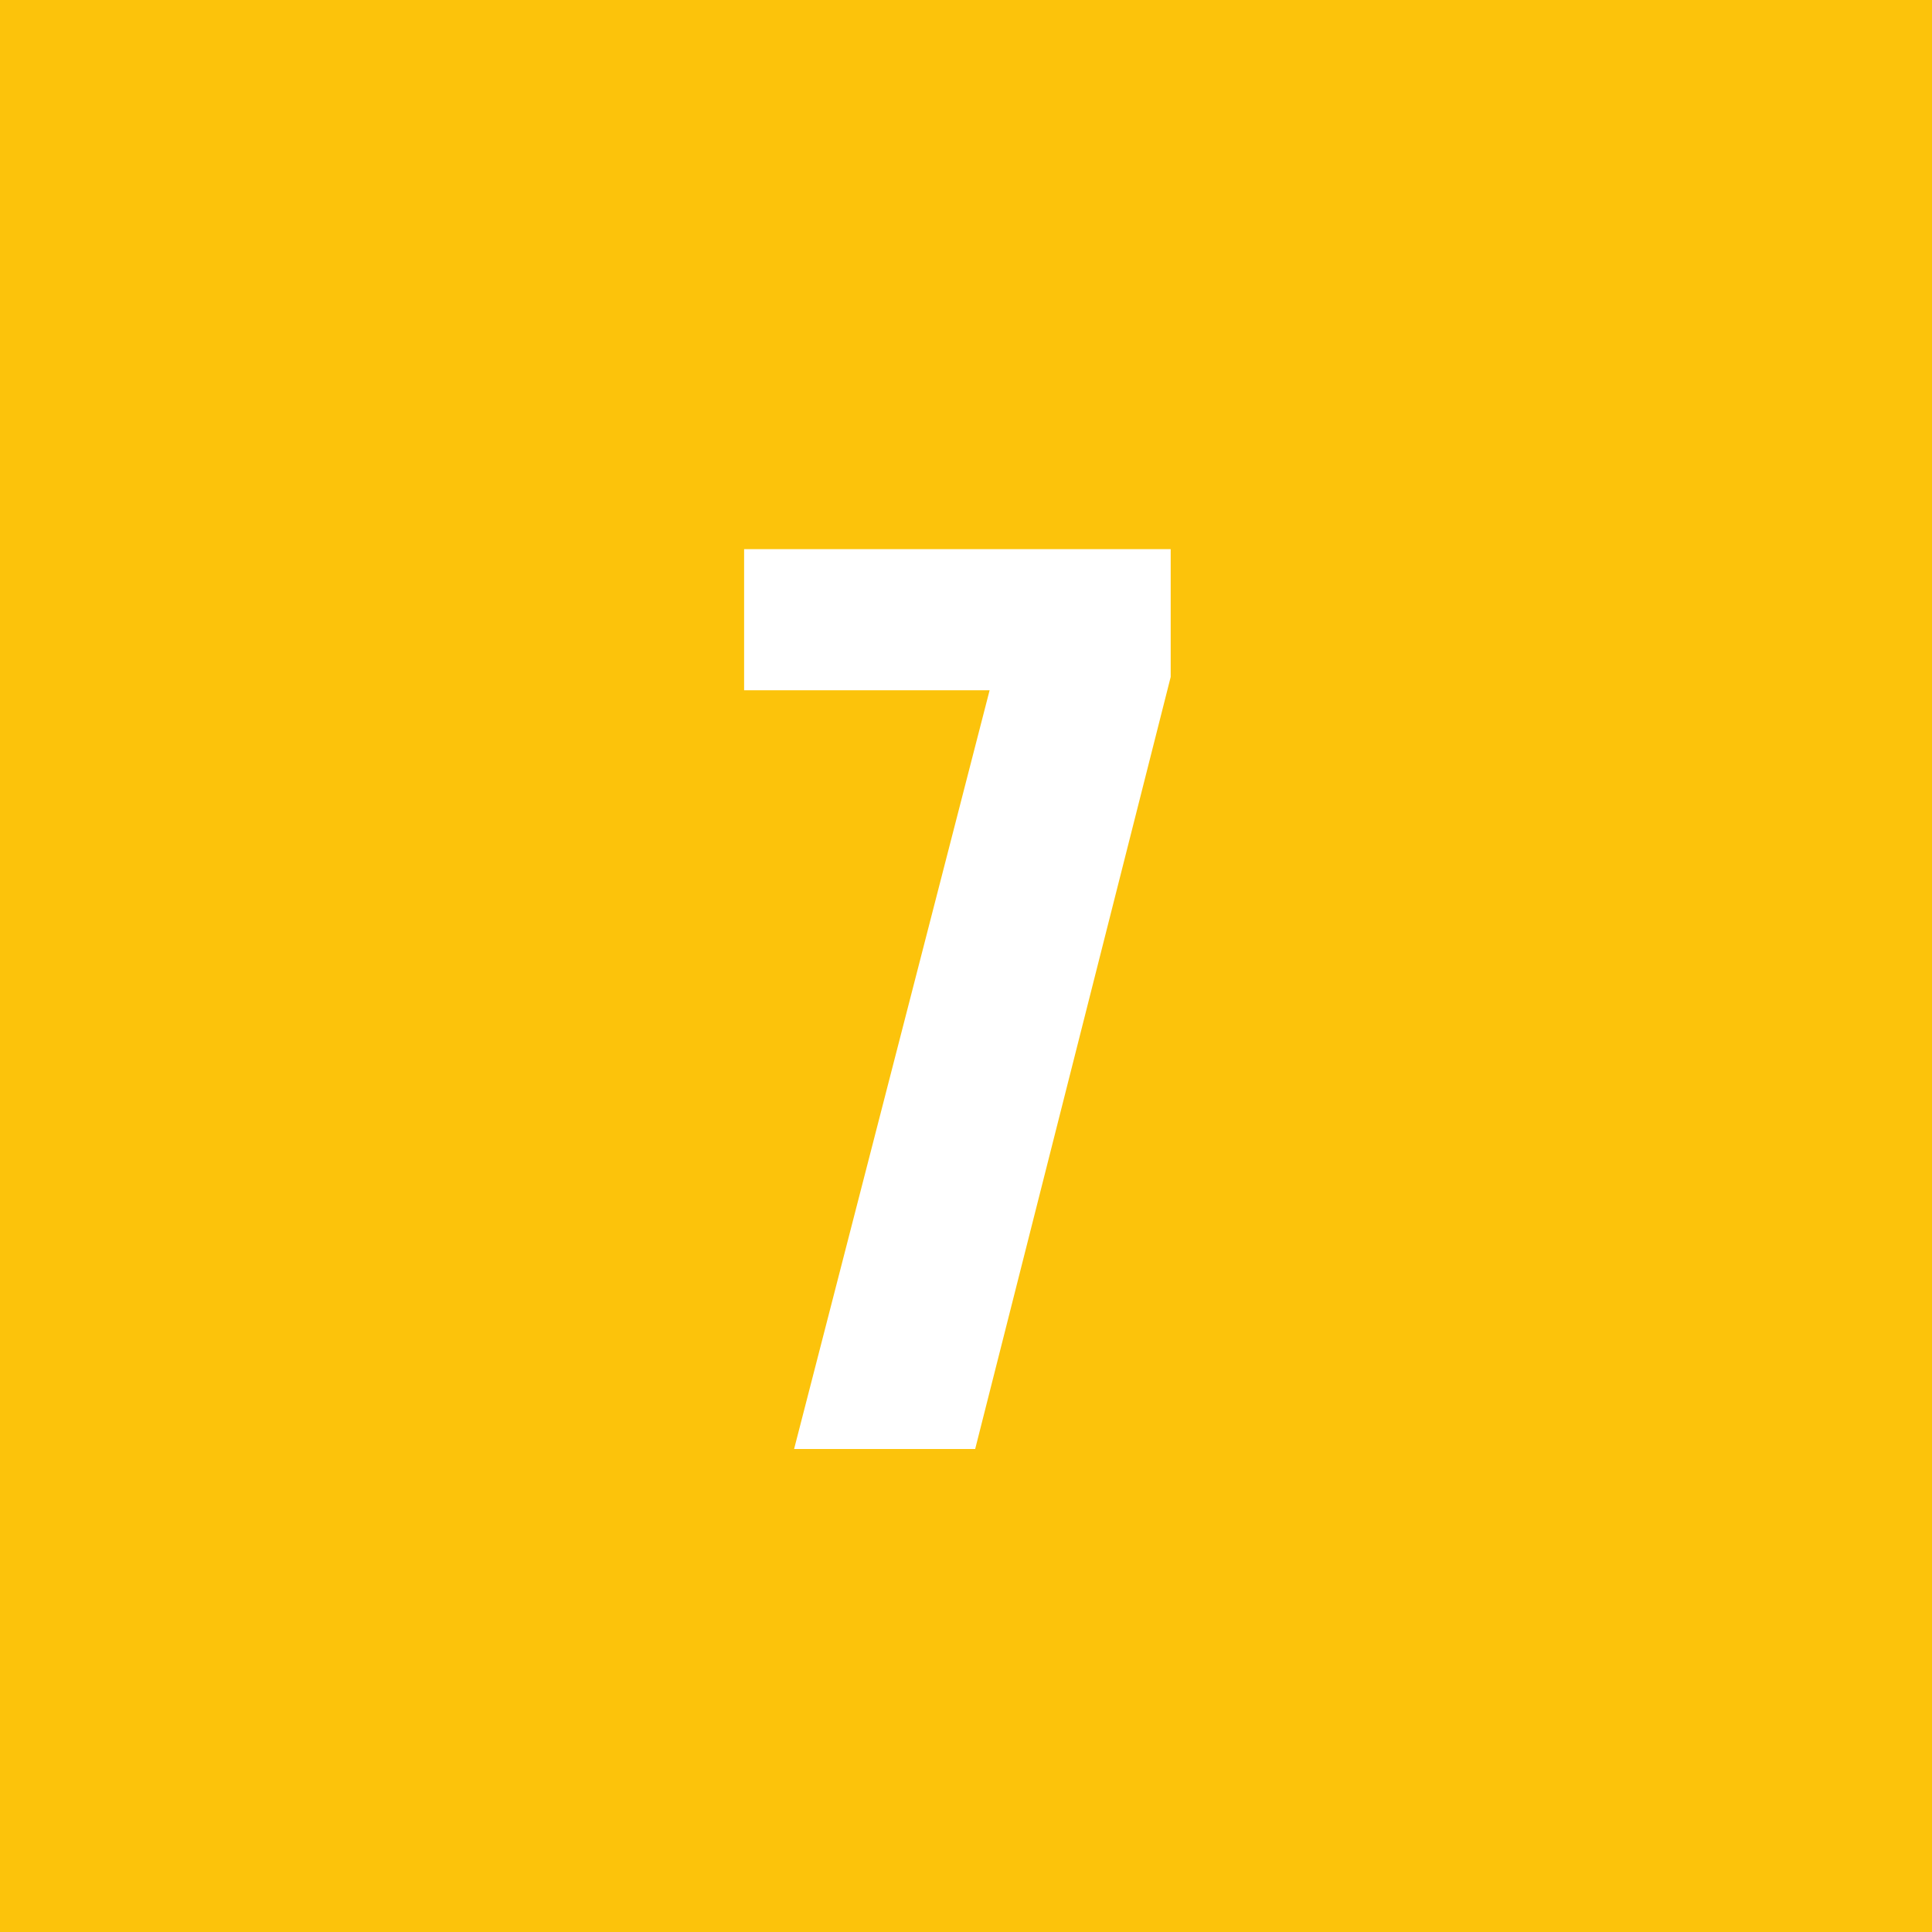 <svg width="40" height="40" viewBox="0 0 40 40" fill="none" xmlns="http://www.w3.org/2000/svg">
<rect width="40" height="40" fill="#FCC30B"/>
<path d="M20.489 14.291H15.406V11.37H24.238V14.015L20.19 30H16.441L20.489 14.291Z" fill="white"/>
</svg>
